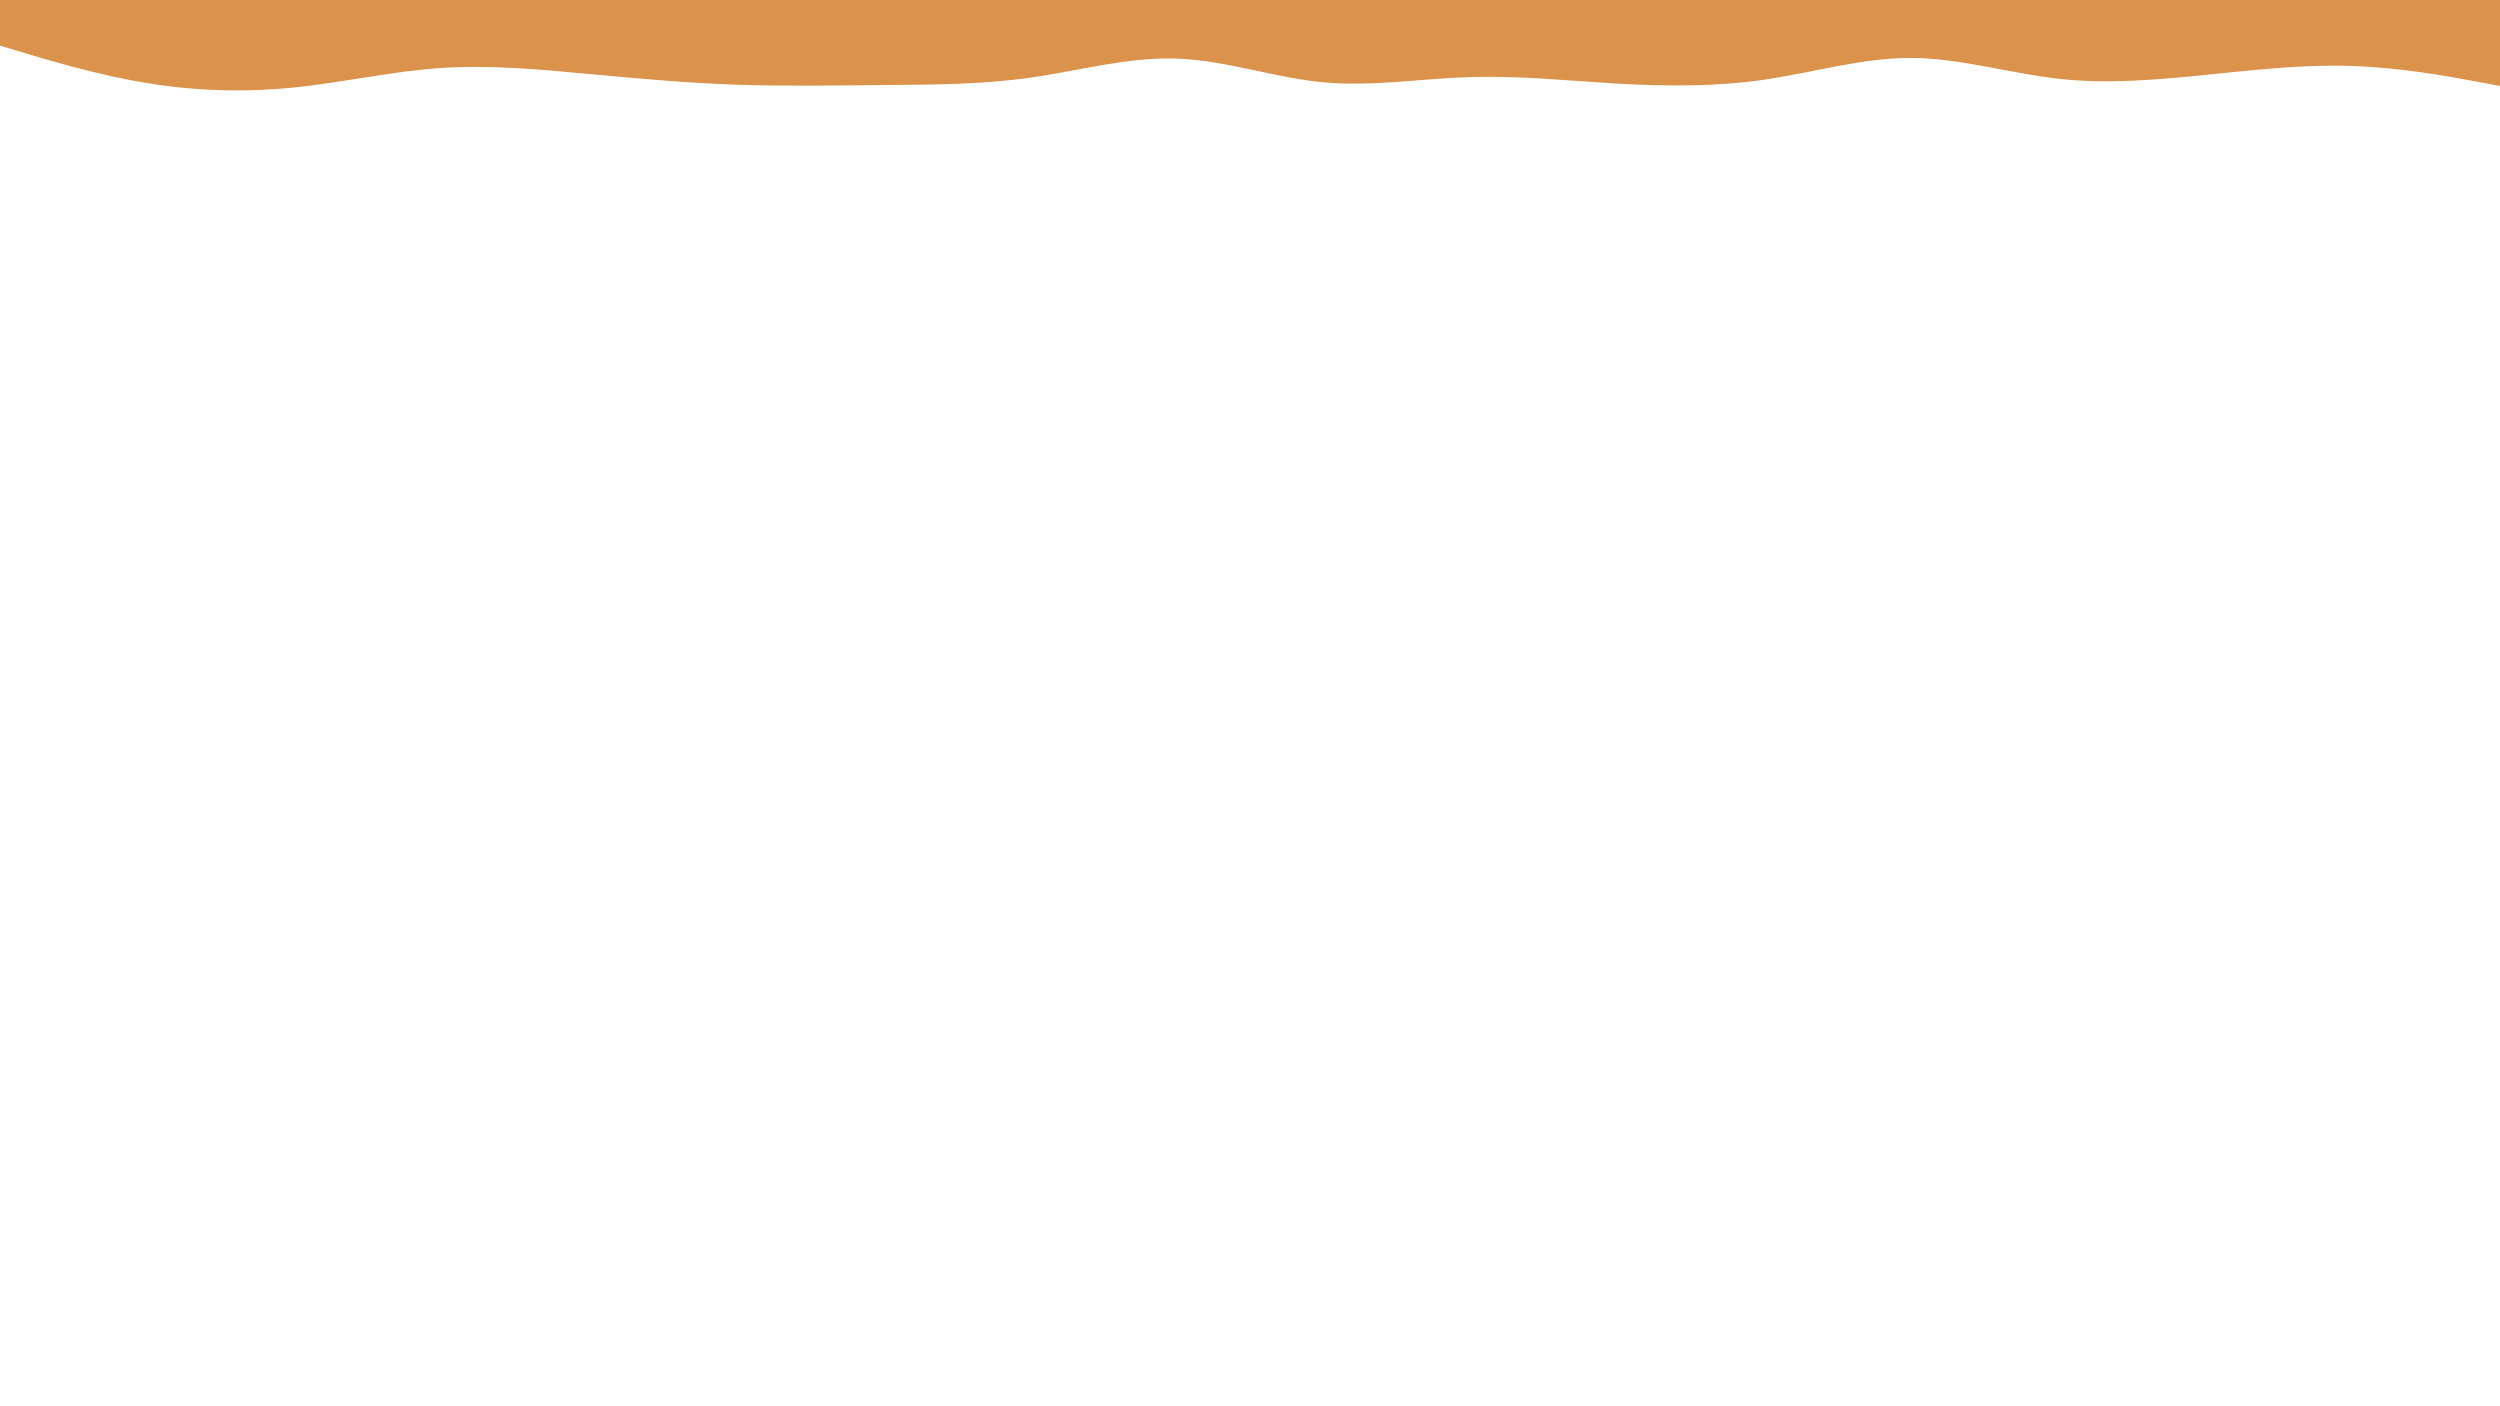 <svg id="visual" viewBox="0 0 1920 1080" width="1920" height="1080" xmlns="http://www.w3.org/2000/svg" xmlns:xlink="http://www.w3.org/1999/xlink" version="1.1"><path d="M0 35L18.8 40.7C37.7 46.3 75.3 57.7 113 63.8C150.7 70 188.3 71 226 67.2C263.7 63.3 301.3 54.7 339 52.2C376.7 49.7 414.3 53.3 452 56.8C489.7 60.3 527.3 63.7 565 65C602.7 66.3 640.3 65.7 678 65.3C715.7 65 753.3 65 791 59.7C828.7 54.3 866.3 43.7 903.8 45C941.3 46.3 978.7 59.7 1016.2 63.2C1053.7 66.7 1091.3 60.3 1129 59.2C1166.7 58 1204.3 62 1242 64.2C1279.7 66.3 1317.3 66.7 1355 61.2C1392.7 55.7 1430.3 44.3 1468 44.5C1505.7 44.7 1543.3 56.3 1581 60.5C1618.7 64.7 1656.3 61.3 1694 57.5C1731.7 53.7 1769.3 49.3 1807 50.7C1844.7 52 1882.3 59 1901.2 62.5L1920 66L1920 0L1901.2 0C1882.3 0 1844.7 0 1807 0C1769.3 0 1731.7 0 1694 0C1656.3 0 1618.7 0 1581 0C1543.3 0 1505.7 0 1468 0C1430.3 0 1392.7 0 1355 0C1317.3 0 1279.7 0 1242 0C1204.3 0 1166.7 0 1129 0C1091.3 0 1053.7 0 1016.2 0C978.7 0 941.3 0 903.8 0C866.3 0 828.7 0 791 0C753.3 0 715.7 0 678 0C640.3 0 602.7 0 565 0C527.3 0 489.7 0 452 0C414.3 0 376.7 0 339 0C301.3 0 263.7 0 226 0C188.3 0 150.7 0 113 0C75.3 0 37.7 0 18.8 0L0 0Z" fill="#DB924B" stroke-linecap="round" stroke-linejoin="miter"></path></svg>